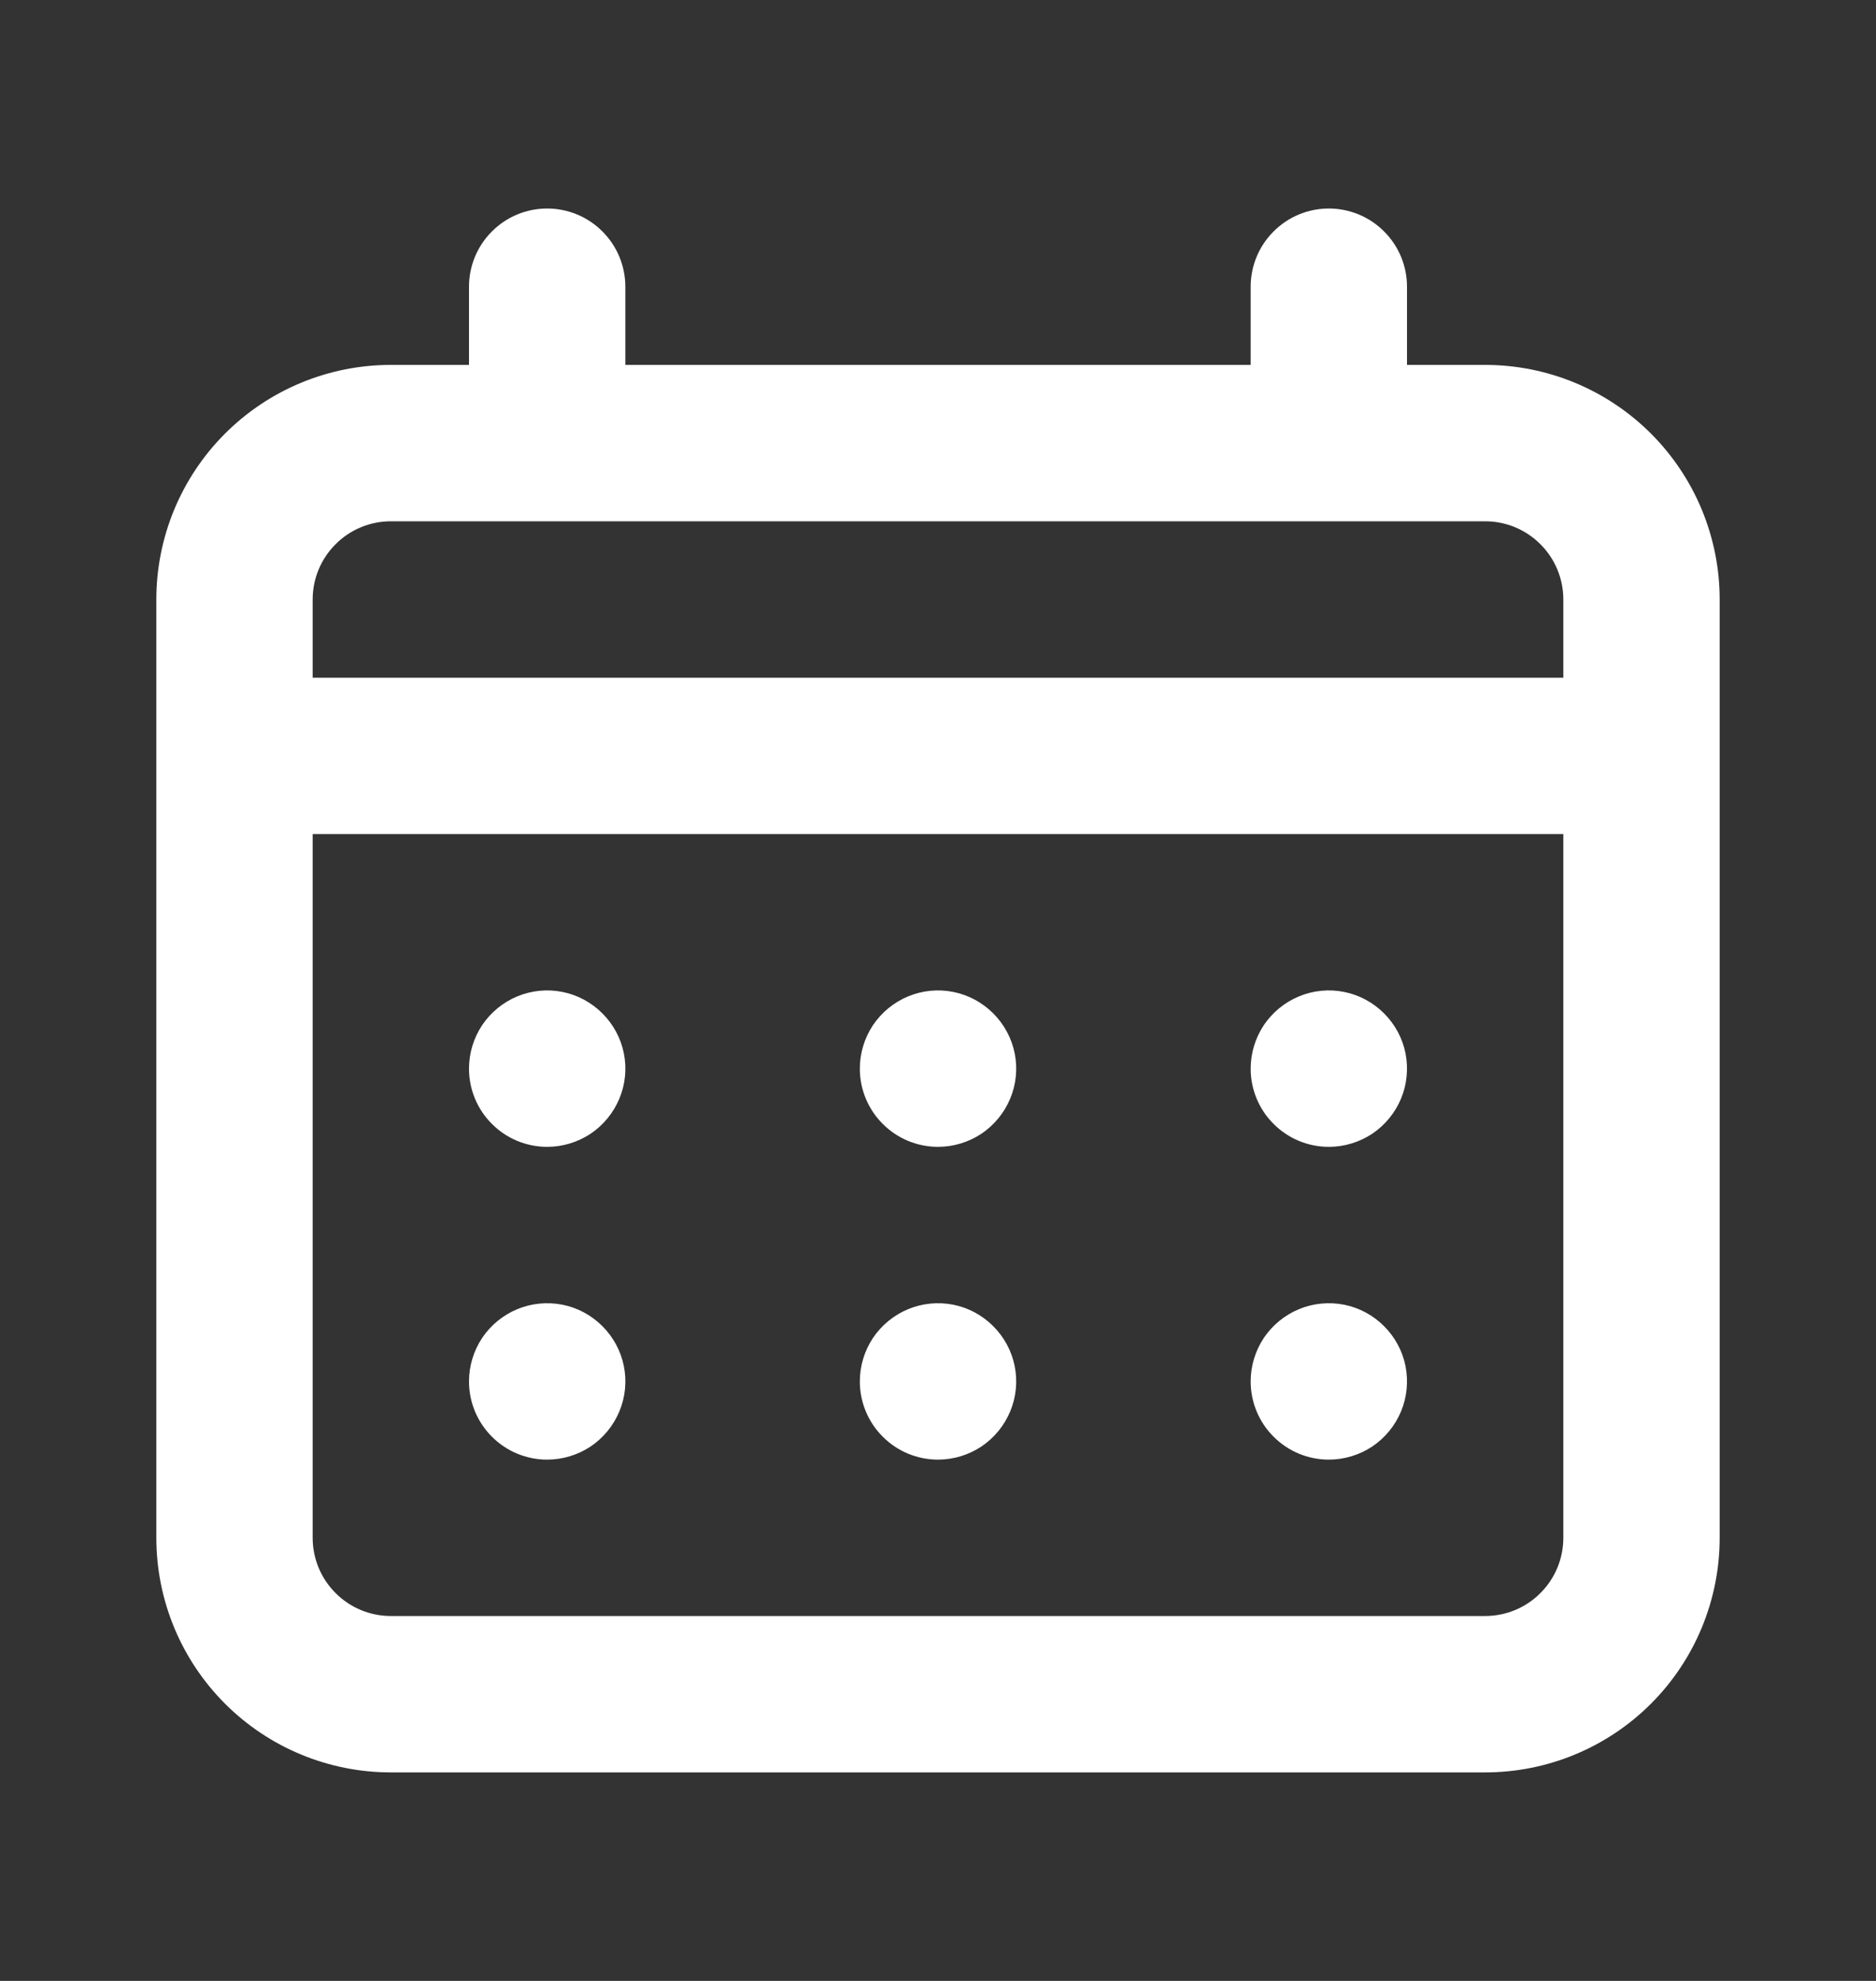 <svg width="18" height="19" viewBox="0 0 18 19" fill="none" xmlns="http://www.w3.org/2000/svg">
<rect x="0" y="0" width="18" height="19" fill="#333333" stroke="none"/>
<path d="M9 11C9.148 11 9.293 10.956 9.417 10.874C9.54 10.791 9.636 10.674 9.693 10.537C9.75 10.4 9.765 10.249 9.736 10.104C9.707 9.958 9.635 9.825 9.53 9.72C9.425 9.615 9.292 9.543 9.146 9.514C9.001 9.485 8.85 9.5 8.713 9.557C8.576 9.614 8.459 9.71 8.376 9.833C8.294 9.957 8.25 10.102 8.25 10.25C8.25 10.449 8.329 10.64 8.47 10.78C8.61 10.921 8.801 11 9 11ZM12.75 11C12.898 11 13.043 10.956 13.167 10.874C13.29 10.791 13.386 10.674 13.443 10.537C13.5 10.4 13.514 10.249 13.486 10.104C13.457 9.958 13.385 9.825 13.28 9.72C13.175 9.615 13.042 9.543 12.896 9.514C12.751 9.485 12.6 9.5 12.463 9.557C12.326 9.614 12.209 9.71 12.126 9.833C12.044 9.957 12 10.102 12 10.25C12 10.449 12.079 10.64 12.22 10.78C12.36 10.921 12.551 11 12.75 11ZM9 14C9.148 14 9.293 13.956 9.417 13.874C9.54 13.791 9.636 13.674 9.693 13.537C9.75 13.4 9.765 13.249 9.736 13.104C9.707 12.958 9.635 12.825 9.53 12.72C9.425 12.615 9.292 12.543 9.146 12.514C9.001 12.486 8.85 12.5 8.713 12.557C8.576 12.614 8.459 12.71 8.376 12.833C8.294 12.957 8.25 13.102 8.25 13.25C8.25 13.449 8.329 13.64 8.47 13.78C8.61 13.921 8.801 14 9 14ZM12.75 14C12.898 14 13.043 13.956 13.167 13.874C13.29 13.791 13.386 13.674 13.443 13.537C13.5 13.4 13.514 13.249 13.486 13.104C13.457 12.958 13.385 12.825 13.28 12.72C13.175 12.615 13.042 12.543 12.896 12.514C12.751 12.486 12.6 12.5 12.463 12.557C12.326 12.614 12.209 12.71 12.126 12.833C12.044 12.957 12 13.102 12 13.25C12 13.449 12.079 13.64 12.22 13.78C12.36 13.921 12.551 14 12.75 14ZM5.25 11C5.398 11 5.543 10.956 5.667 10.874C5.79 10.791 5.886 10.674 5.943 10.537C6 10.4 6.015 10.249 5.986 10.104C5.957 9.958 5.885 9.825 5.78 9.72C5.675 9.615 5.542 9.543 5.396 9.514C5.251 9.485 5.1 9.5 4.963 9.557C4.826 9.614 4.709 9.71 4.626 9.833C4.544 9.957 4.5 10.102 4.5 10.25C4.5 10.449 4.579 10.64 4.72 10.78C4.86 10.921 5.051 11 5.25 11ZM14.25 3.5H13.5V2.75C13.5 2.551 13.421 2.36 13.28 2.22C13.14 2.079 12.949 2 12.75 2C12.551 2 12.36 2.079 12.22 2.22C12.079 2.36 12 2.551 12 2.75V3.5H6V2.75C6 2.551 5.921 2.36 5.78 2.22C5.64 2.079 5.449 2 5.25 2C5.051 2 4.86 2.079 4.72 2.22C4.579 2.36 4.5 2.551 4.5 2.75V3.5H3.75C3.153 3.5 2.581 3.737 2.159 4.159C1.737 4.581 1.5 5.153 1.5 5.75V14.75C1.5 15.347 1.737 15.919 2.159 16.341C2.581 16.763 3.153 17 3.75 17H14.25C14.847 17 15.419 16.763 15.841 16.341C16.263 15.919 16.5 15.347 16.5 14.75V5.75C16.5 5.153 16.263 4.581 15.841 4.159C15.419 3.737 14.847 3.5 14.25 3.5ZM15 14.75C15 14.949 14.921 15.14 14.78 15.28C14.64 15.421 14.449 15.5 14.25 15.5H3.75C3.551 15.5 3.36 15.421 3.22 15.28C3.079 15.14 3 14.949 3 14.75V8H15V14.75ZM15 6.5H3V5.75C3 5.551 3.079 5.36 3.22 5.22C3.36 5.079 3.551 5 3.75 5H14.25C14.449 5 14.64 5.079 14.78 5.22C14.921 5.36 15 5.551 15 5.75V6.5ZM5.25 14C5.398 14 5.543 13.956 5.667 13.874C5.79 13.791 5.886 13.674 5.943 13.537C6 13.4 6.015 13.249 5.986 13.104C5.957 12.958 5.885 12.825 5.78 12.72C5.675 12.615 5.542 12.543 5.396 12.514C5.251 12.486 5.1 12.5 4.963 12.557C4.826 12.614 4.709 12.71 4.626 12.833C4.544 12.957 4.5 13.102 4.5 13.25C4.5 13.449 4.579 13.64 4.72 13.78C4.86 13.921 5.051 14 5.25 14Z" fill="white"/>
</svg>
